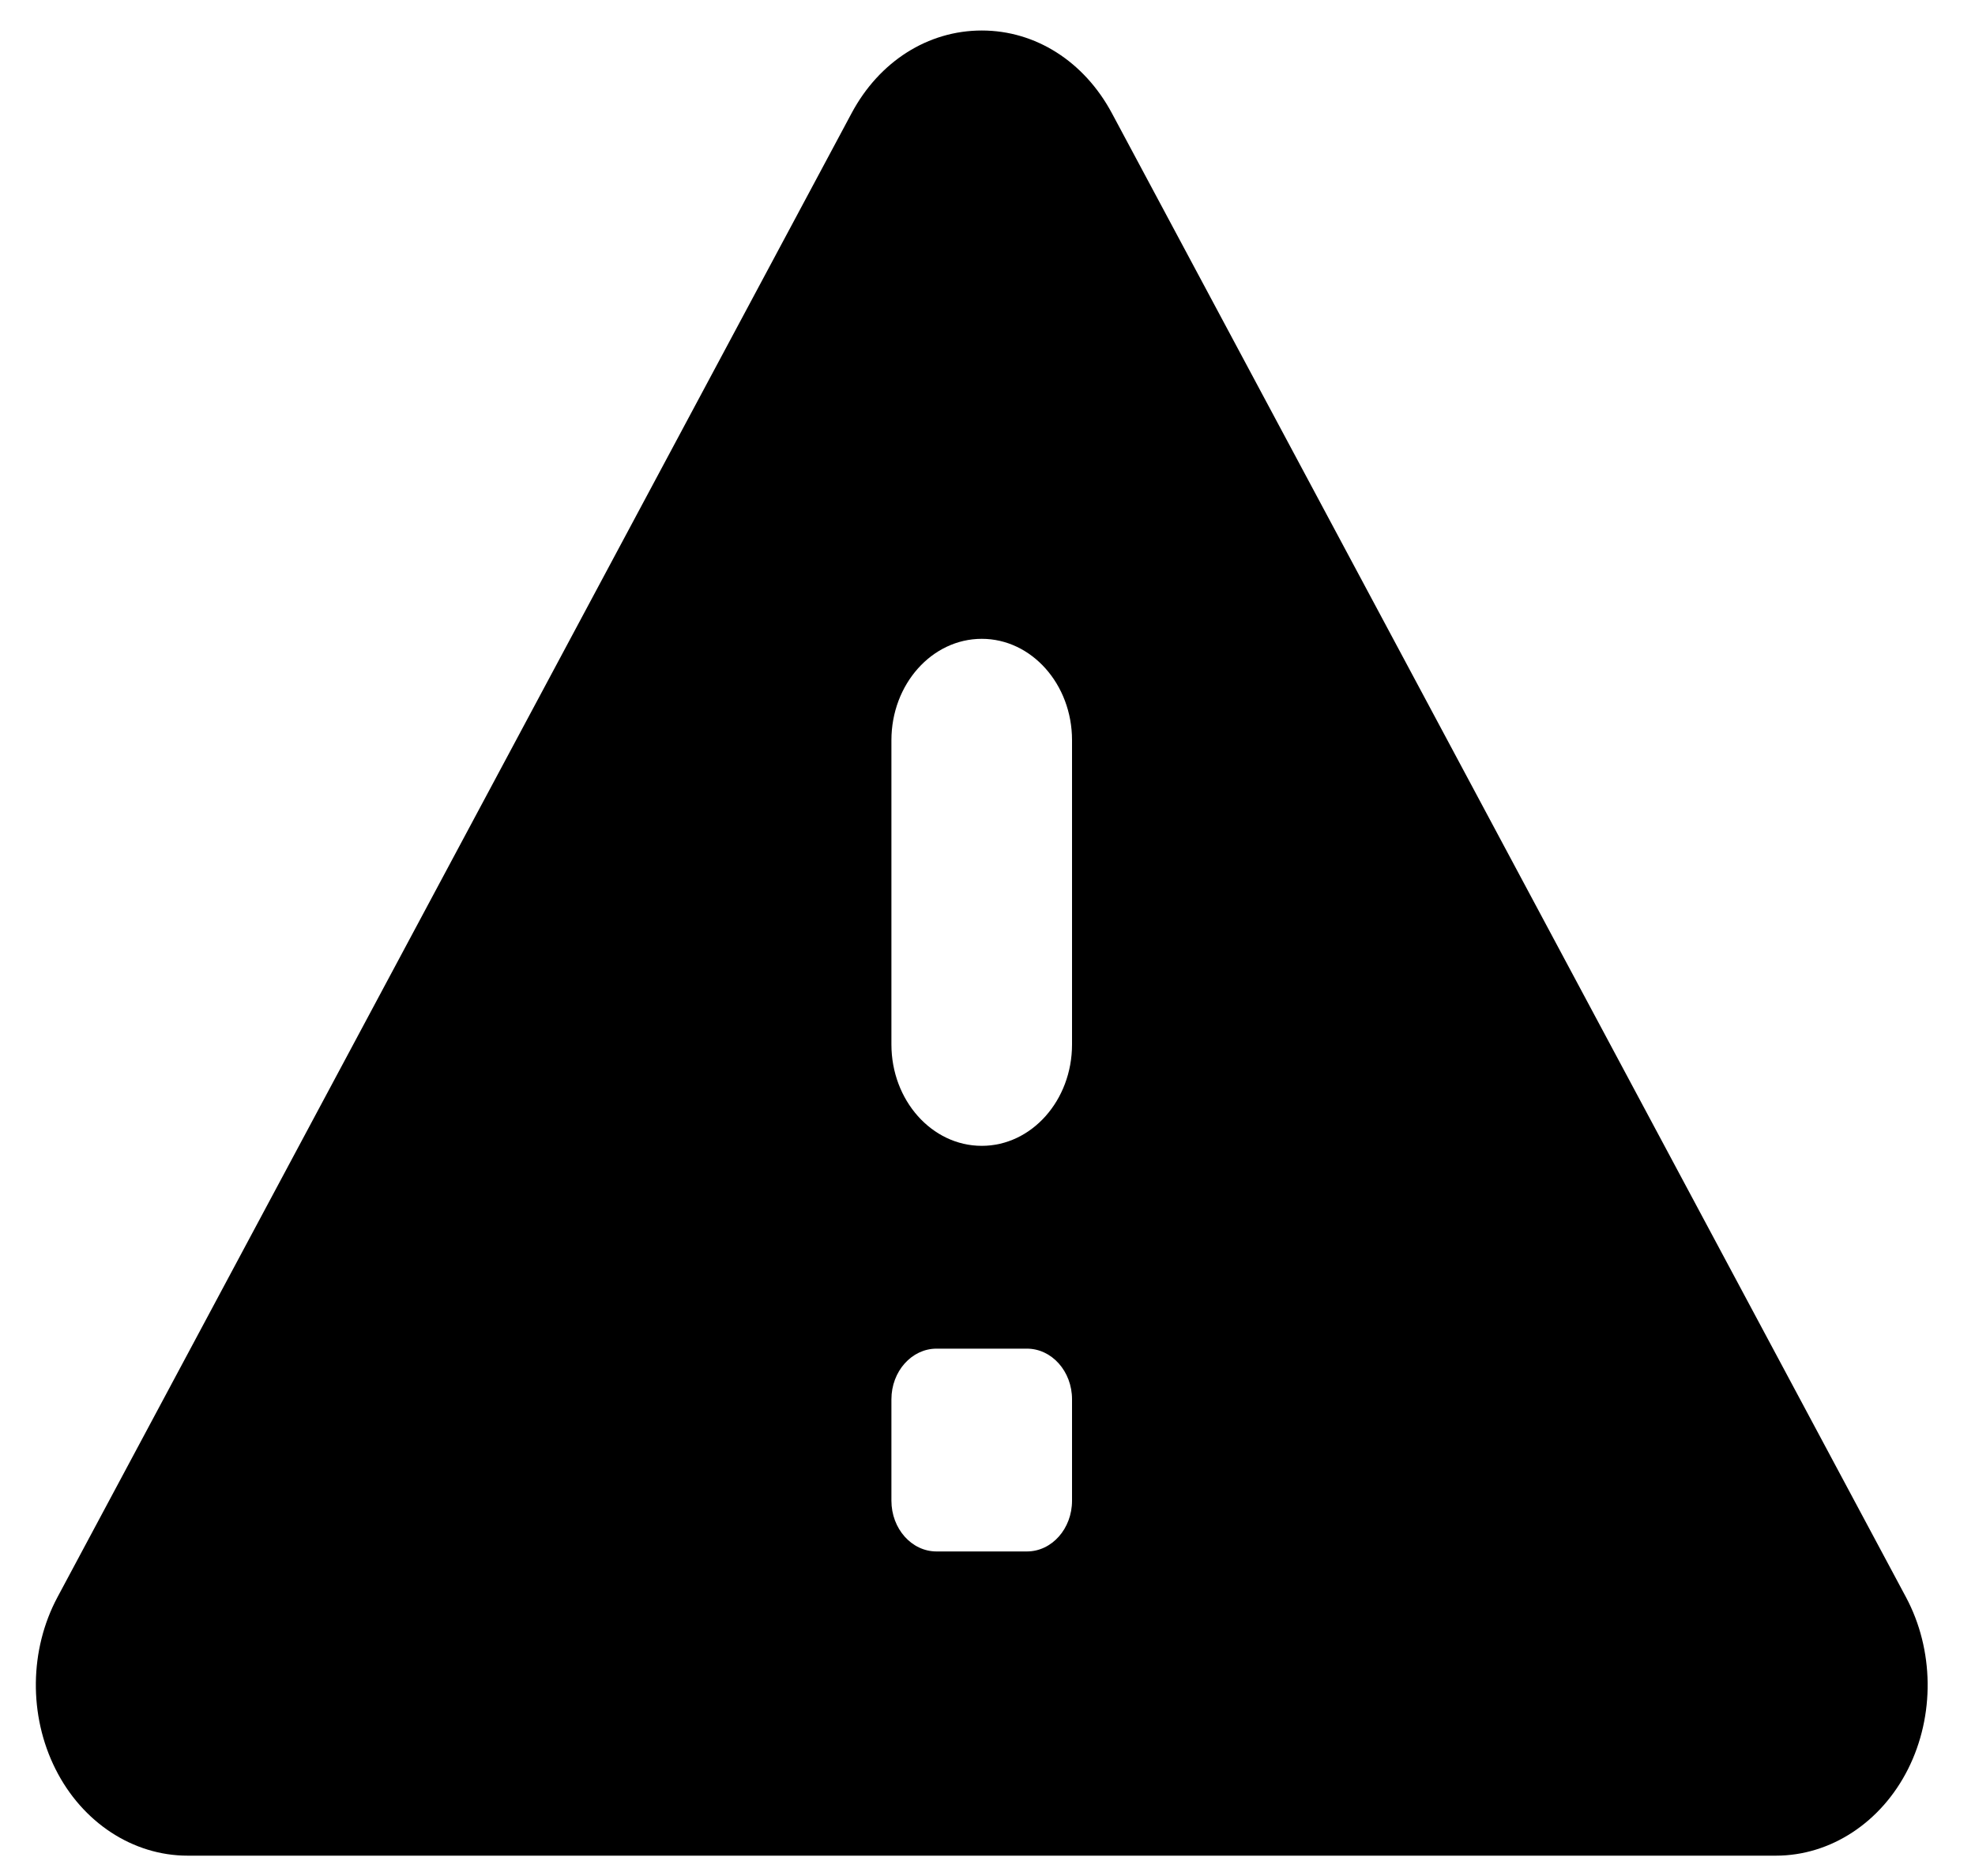 <svg width="20" height="19" viewBox="0 0 20 19" fill="none" xmlns="http://www.w3.org/2000/svg">
<path d="M19.301 16.176L11.26 1.147C10.979 0.622 10.486 0.309 9.942 0.309C9.397 0.309 8.904 0.622 8.624 1.146L0.582 16.176C0.297 16.709 0.29 17.375 0.562 17.917C0.833 18.458 1.346 18.794 1.9 18.794H17.984C18.537 18.794 19.05 18.458 19.322 17.917C19.594 17.375 19.586 16.709 19.301 16.176ZM10.399 15.713H9.484C9.232 15.713 9.027 15.483 9.027 15.199V14.172C9.027 13.889 9.232 13.659 9.484 13.659H10.399C10.651 13.659 10.856 13.889 10.856 14.172V15.199C10.856 15.483 10.651 15.713 10.399 15.713ZM9.942 11.605C9.437 11.605 9.027 11.145 9.027 10.578V7.497C9.027 6.93 9.437 6.47 9.942 6.47C10.446 6.47 10.856 6.93 10.856 7.497V10.578C10.856 11.145 10.446 11.605 9.942 11.605Z" fill="black"/>
</svg>
